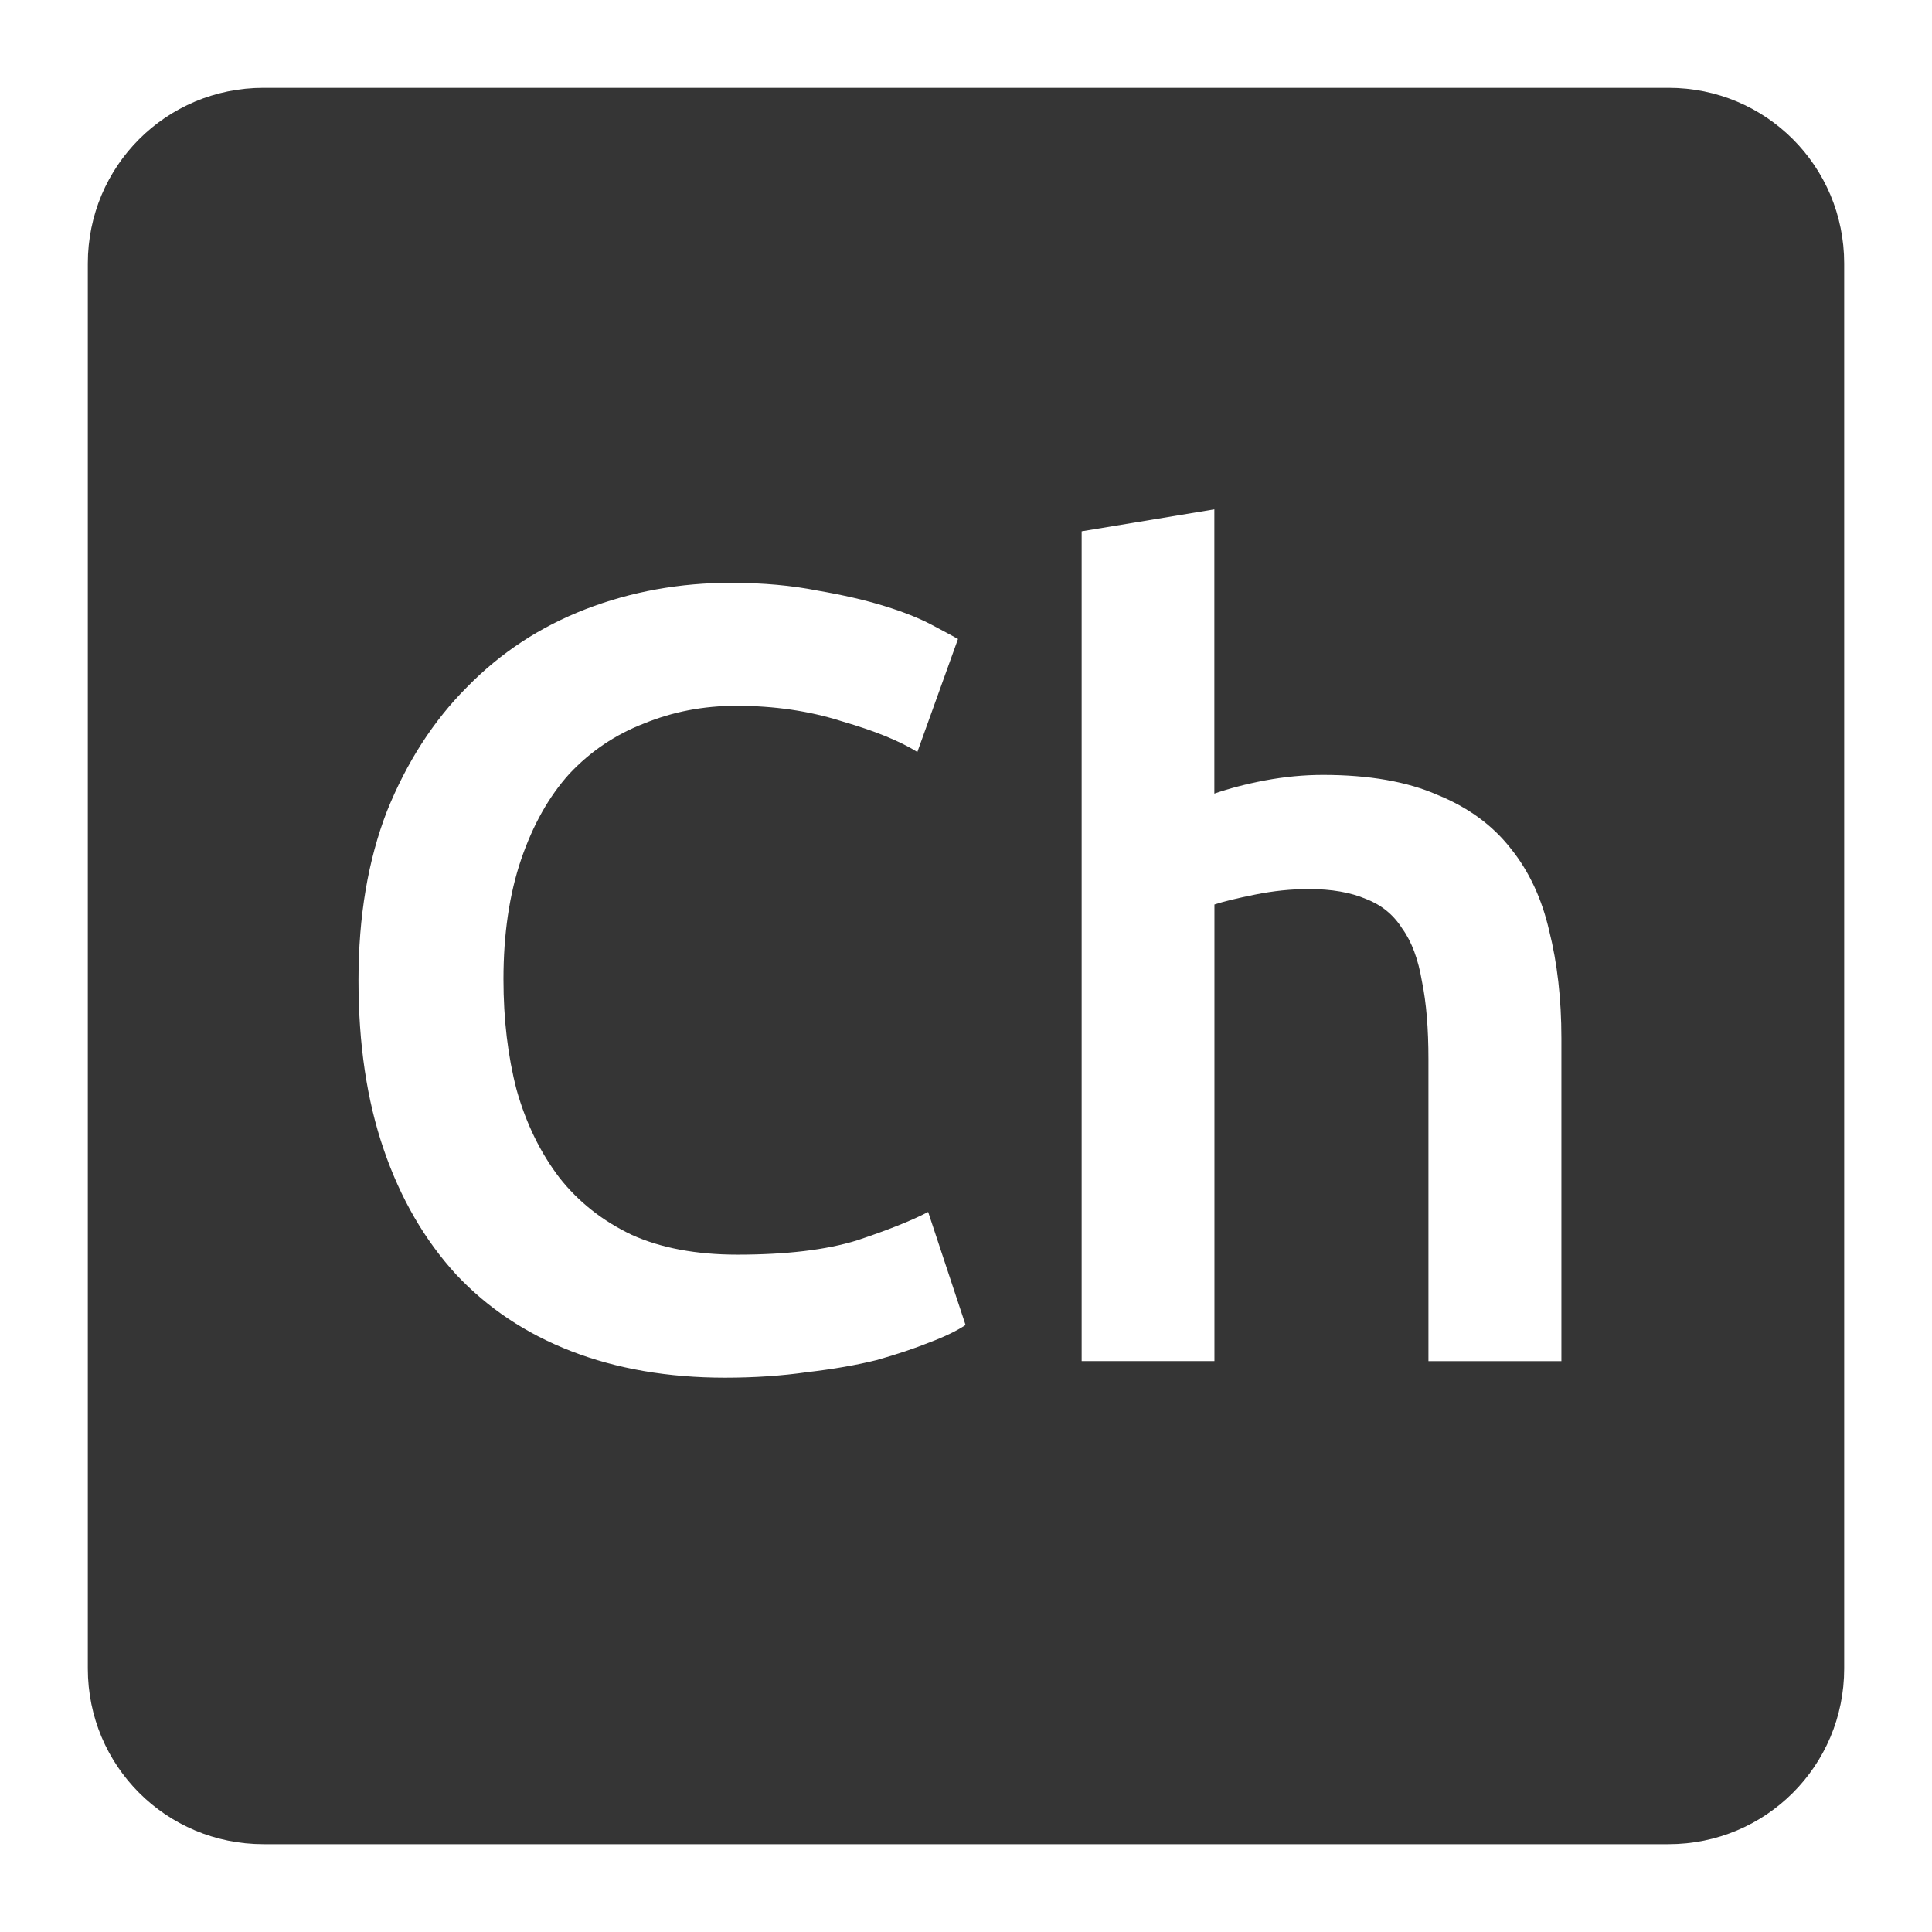 <svg xmlns="http://www.w3.org/2000/svg" viewBox="0 0 22 22">
 <path style="fill:#353535;fill-opacity:1" d="m 3 1 c -1.108 0 -2 0.892 -2 2 l 0 16 c 0 1.108 0.892 2 2 2 l 16 0 c 1.108 0 2 -0.892 2 -2 l 0 -16 c 0 -1.108 -0.892 -2 -2 -2 l -16 0 z m 10.828 4.801 l 0 3.236 c 0.167 -0.058 0.36 -0.109 0.576 -0.15 c 0.225 -0.042 0.445 -0.063 0.662 -0.063 c 0.525 0 0.959 0.077 1.301 0.227 c 0.35 0.142 0.628 0.345 0.836 0.611 c 0.208 0.258 0.354 0.571 0.438 0.937 c 0.092 0.367 0.139 0.775 0.139 1.225 l 0 3.676 l -1.514 0 l 0 -3.438 c 0 -0.35 -0.024 -0.645 -0.074 -0.887 c -0.042 -0.25 -0.116 -0.452 -0.225 -0.602 c -0.1 -0.158 -0.237 -0.269 -0.412 -0.336 c -0.175 -0.075 -0.392 -0.113 -0.65 -0.113 c -0.2 0 -0.405 0.021 -0.613 0.063 c -0.208 0.042 -0.363 0.08 -0.463 0.113 l 0 5.199 l -1.512 0 l 0 -9.449 l 1.512 -0.25 z m -5.494 0.836 c 0.358 0 0.683 0.03 0.975 0.088 c 0.292 0.05 0.545 0.109 0.762 0.176 c 0.217 0.067 0.395 0.138 0.537 0.213 c 0.142 0.075 0.242 0.129 0.301 0.162 l -0.463 1.287 c -0.2 -0.125 -0.486 -0.241 -0.861 -0.35 c -0.367 -0.117 -0.768 -0.176 -1.201 -0.176 c -0.375 0 -0.724 0.068 -1.049 0.201 c -0.325 0.125 -0.61 0.316 -0.852 0.574 c -0.233 0.258 -0.415 0.583 -0.549 0.975 c -0.133 0.392 -0.201 0.847 -0.201 1.363 c 0 0.458 0.05 0.878 0.15 1.262 c 0.108 0.383 0.272 0.717 0.488 1 c 0.217 0.275 0.491 0.492 0.824 0.65 c 0.333 0.15 0.735 0.225 1.201 0.225 c 0.558 0 1.011 -0.054 1.361 -0.162 c 0.35 -0.117 0.621 -0.224 0.812 -0.324 l 0.426 1.287 c -0.1 0.067 -0.237 0.133 -0.412 0.199 c -0.167 0.067 -0.368 0.135 -0.602 0.201 c -0.233 0.058 -0.495 0.103 -0.787 0.137 c -0.292 0.042 -0.604 0.063 -0.938 0.063 c -0.65 0 -1.233 -0.101 -1.75 -0.301 c -0.517 -0.2 -0.954 -0.492 -1.313 -0.875 c -0.358 -0.392 -0.633 -0.865 -0.824 -1.424 c -0.192 -0.558 -0.287 -1.201 -0.287 -1.926 c 0 -0.725 0.108 -1.365 0.324 -1.924 c 0.225 -0.558 0.529 -1.031 0.912 -1.414 c 0.383 -0.392 0.833 -0.687 1.35 -0.887 c 0.517 -0.2 1.072 -0.301 1.664 -0.301 z"/>
</svg>

